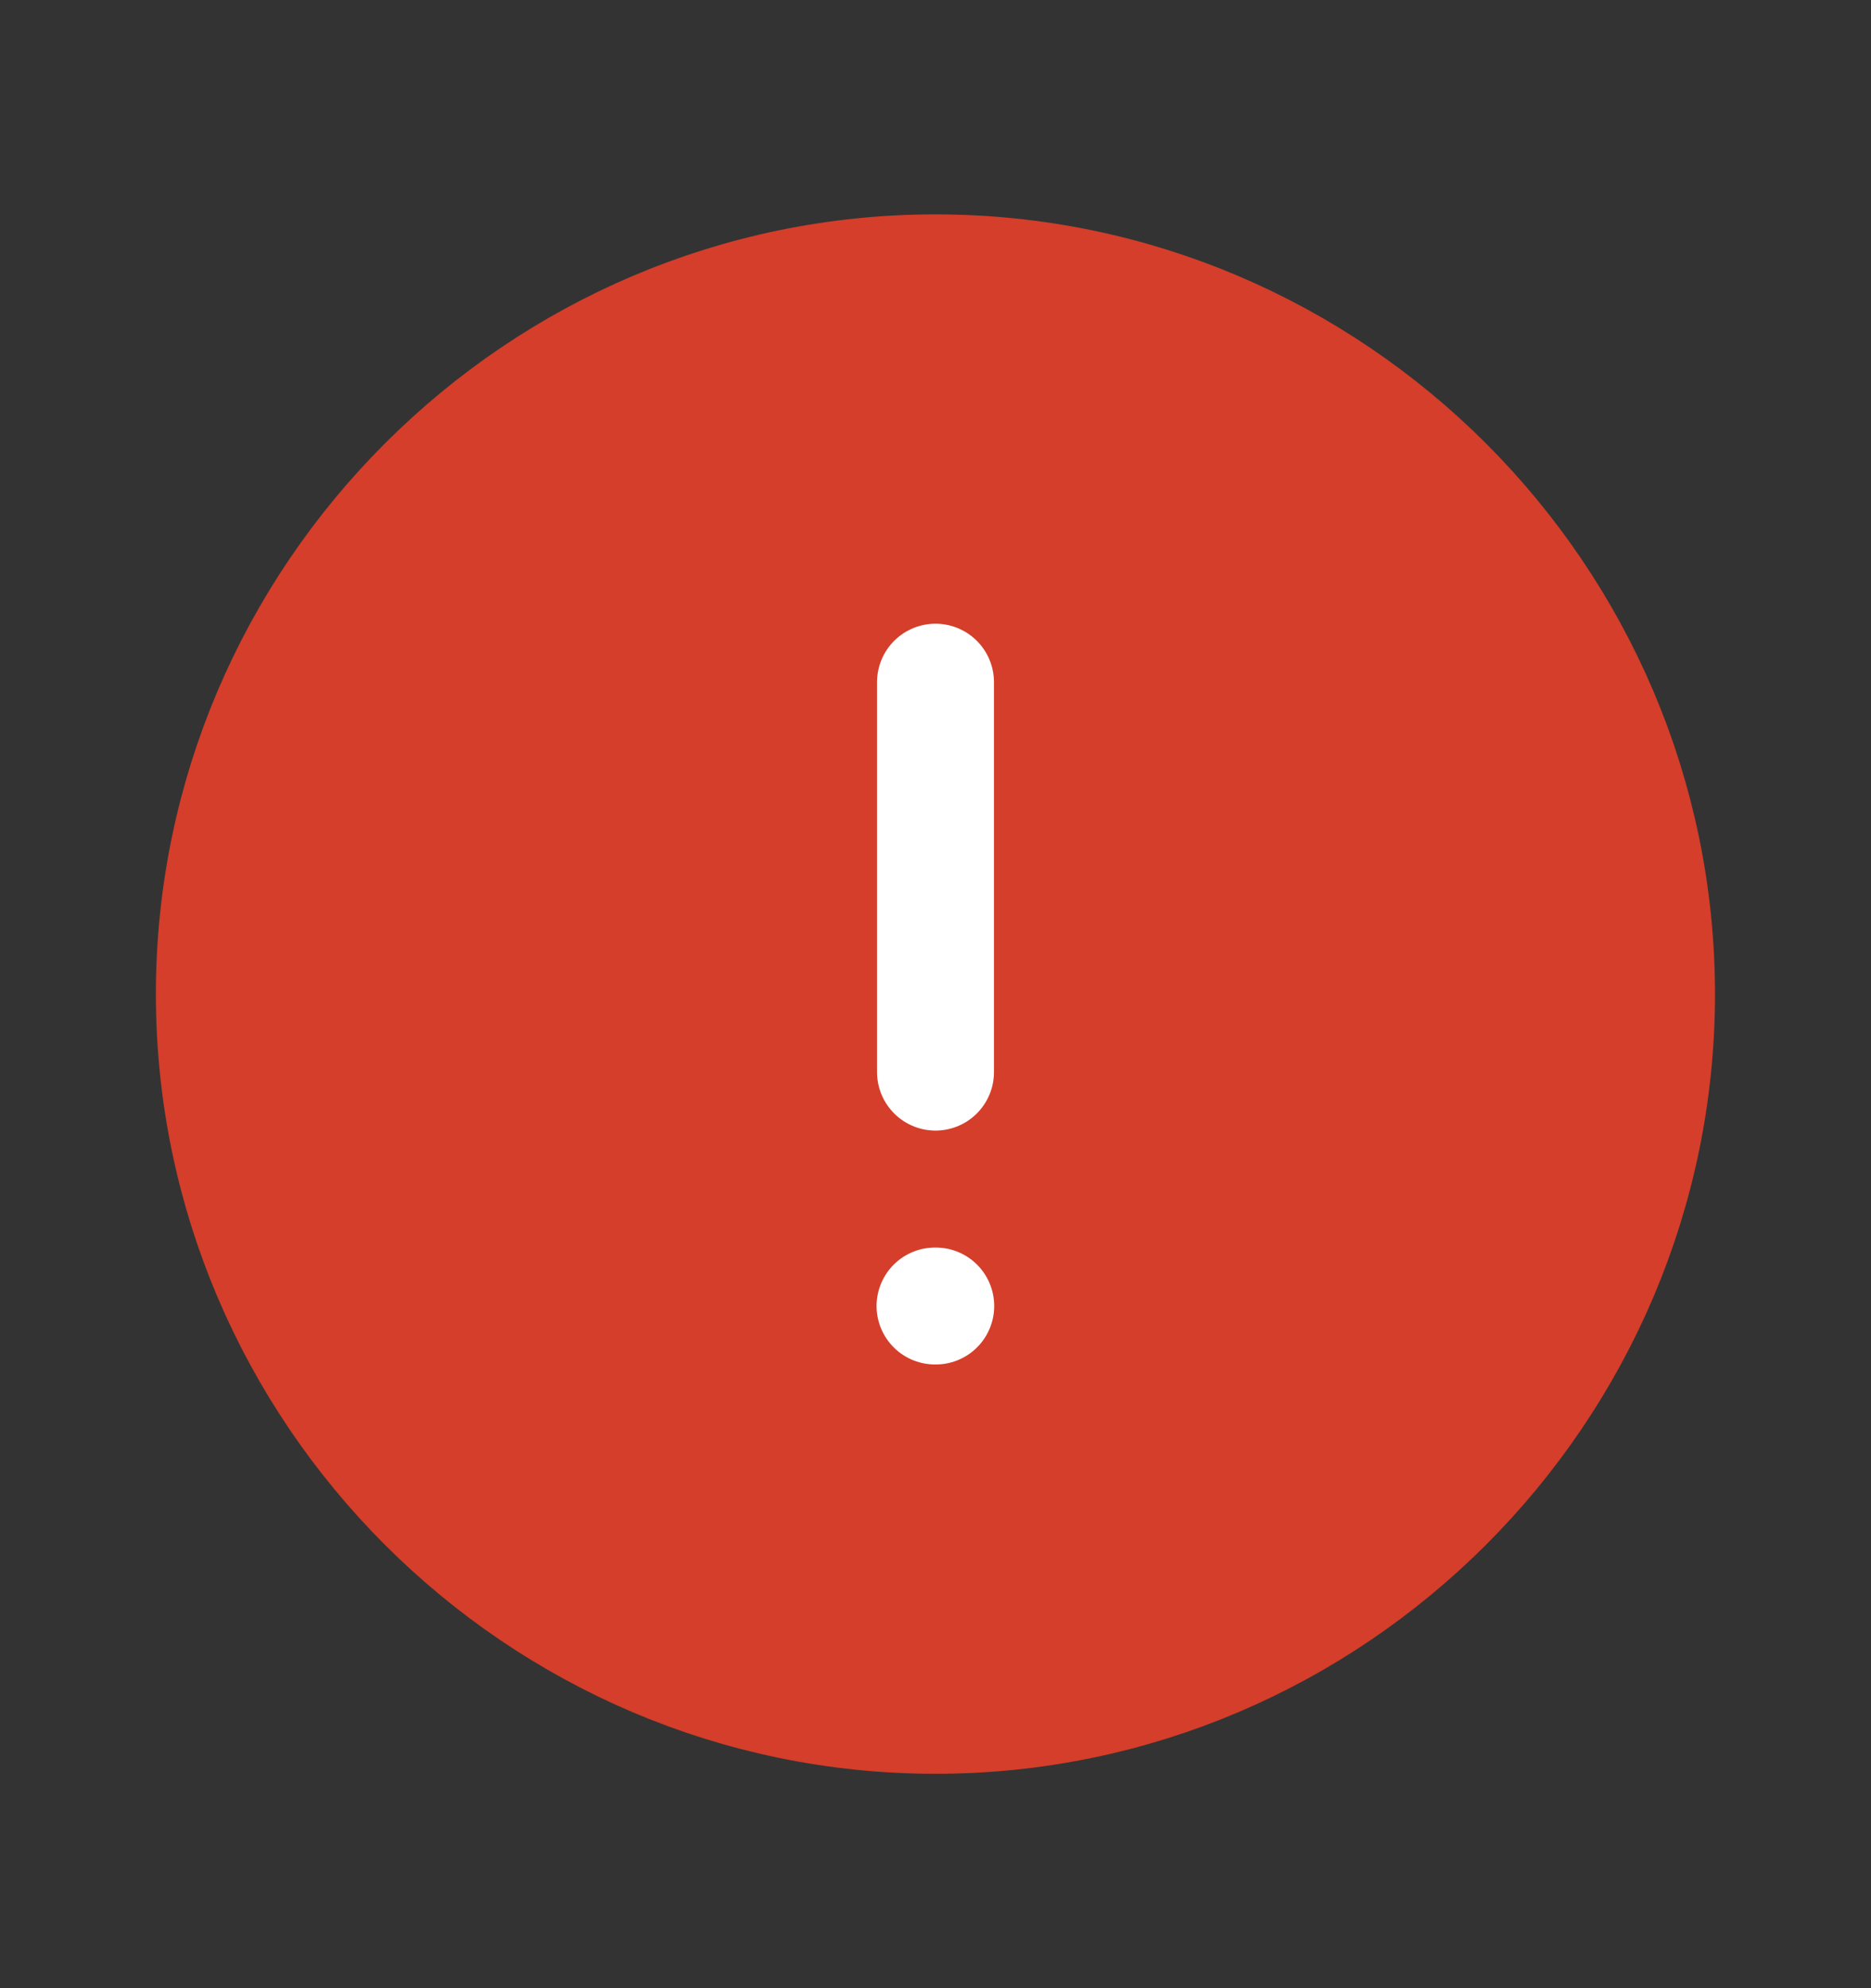 <svg width="16" height="17" viewBox="0 0 16 17" fill="none" xmlns="http://www.w3.org/2000/svg">
<rect x="0" y="0" width="16" height="17" fill="#333333" stroke="none"/>
<path d="M14.166 8.5C14.166 11.891 11.39 14.667 8 14.667C4.609 14.667 1.833 11.891 1.833 8.5C1.833 5.11 4.609 2.333 8 2.333C11.39 2.333 14.166 5.11 14.166 8.5Z" fill="#D43E2A" stroke="#D43E2A" stroke-linecap="round" stroke-linejoin="round"/>
<path d="M8 5.833V9.167" stroke="white" stroke-linecap="round" stroke-linejoin="round"/>
<path d="M7.996 11.167H8.002" stroke="white" stroke-linecap="round" stroke-linejoin="round"/>
</svg>
